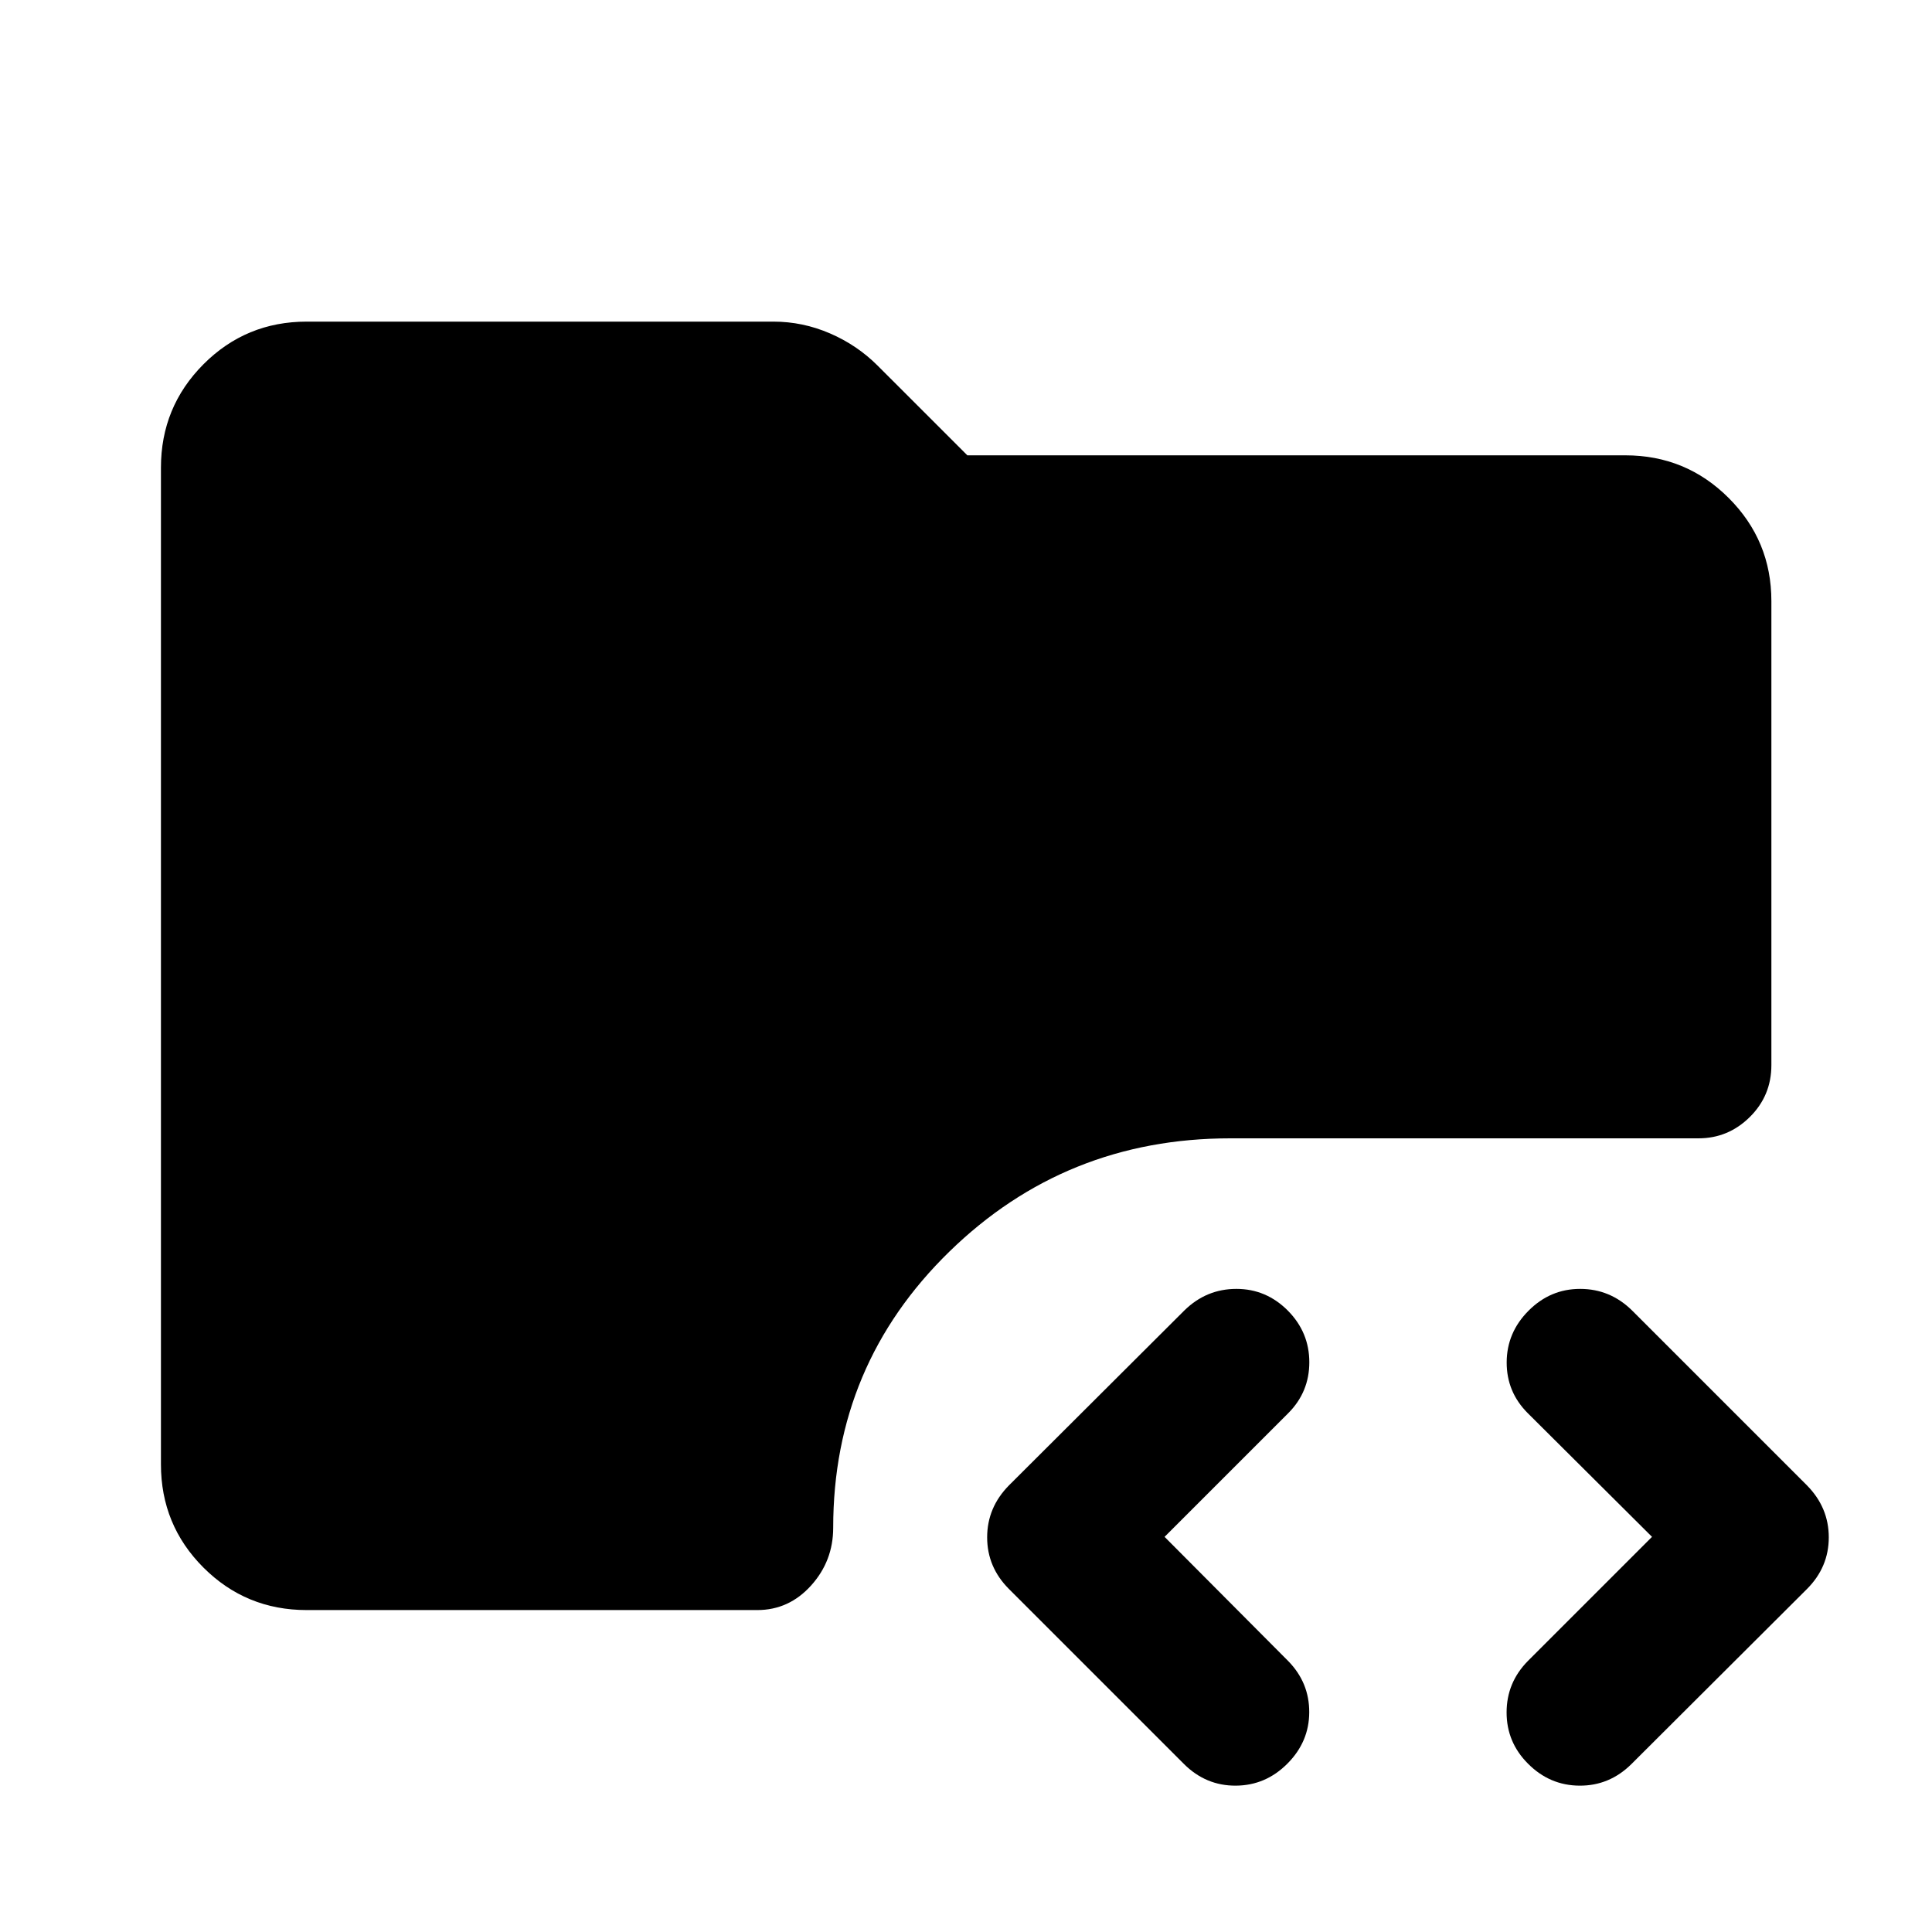 <svg xmlns="http://www.w3.org/2000/svg" height="40" viewBox="0 -960 960 960" width="40"><path d="M639.7-83.66q-10.81 10.86-25.64 10.94-14.84.08-25.7-10.7l-87-87q-10.85-10.86-10.85-25.68 0-14.83 10.85-25.84l87.24-87q10.9-10.62 25.75-10.62t25.63 10.86q10.61 10.77 10.61 25.6 0 14.82-10.5 25.33l-61.42 61.42 61.42 61.7q10.5 10.72 10.46 25.43-.03 14.71-10.85 25.56Zm119.54 0q-10.62-10.62-10.62-25.44 0-14.83 10.56-25.55l61.7-61.7-61.7-61.42q-10.56-10.51-10.52-25.29.04-14.79 10.85-25.64 10.81-10.86 25.65-10.86 14.84 0 25.7 10.62l87 87q10.85 11.01 10.85 25.84 0 14.82-10.85 25.68l-87.24 87q-10.9 10.78-25.75 10.7-14.86-.08-25.63-10.94Zm-606.85-76.31q-30.17 0-51.3-21.12-21.12-21.13-21.12-51.3v-495.22q0-30.17 21.12-51.38 21.13-21.2 51.3-21.2H384.3q14.55 0 28.08 5.84 13.53 5.84 23.71 16.03l44.58 44.57h326.94q30.17 0 51.38 21.21 21.2 21.2 21.2 51.21v230.58q0 15.17-10.71 25.78-10.71 10.6-25.49 10.6H611.36q-81.89 0-139.62 56.29-57.73 56.28-57.73 137.21 0 16.52-10.99 28.71-10.99 12.19-26.72 12.19H152.39Z"/></svg>